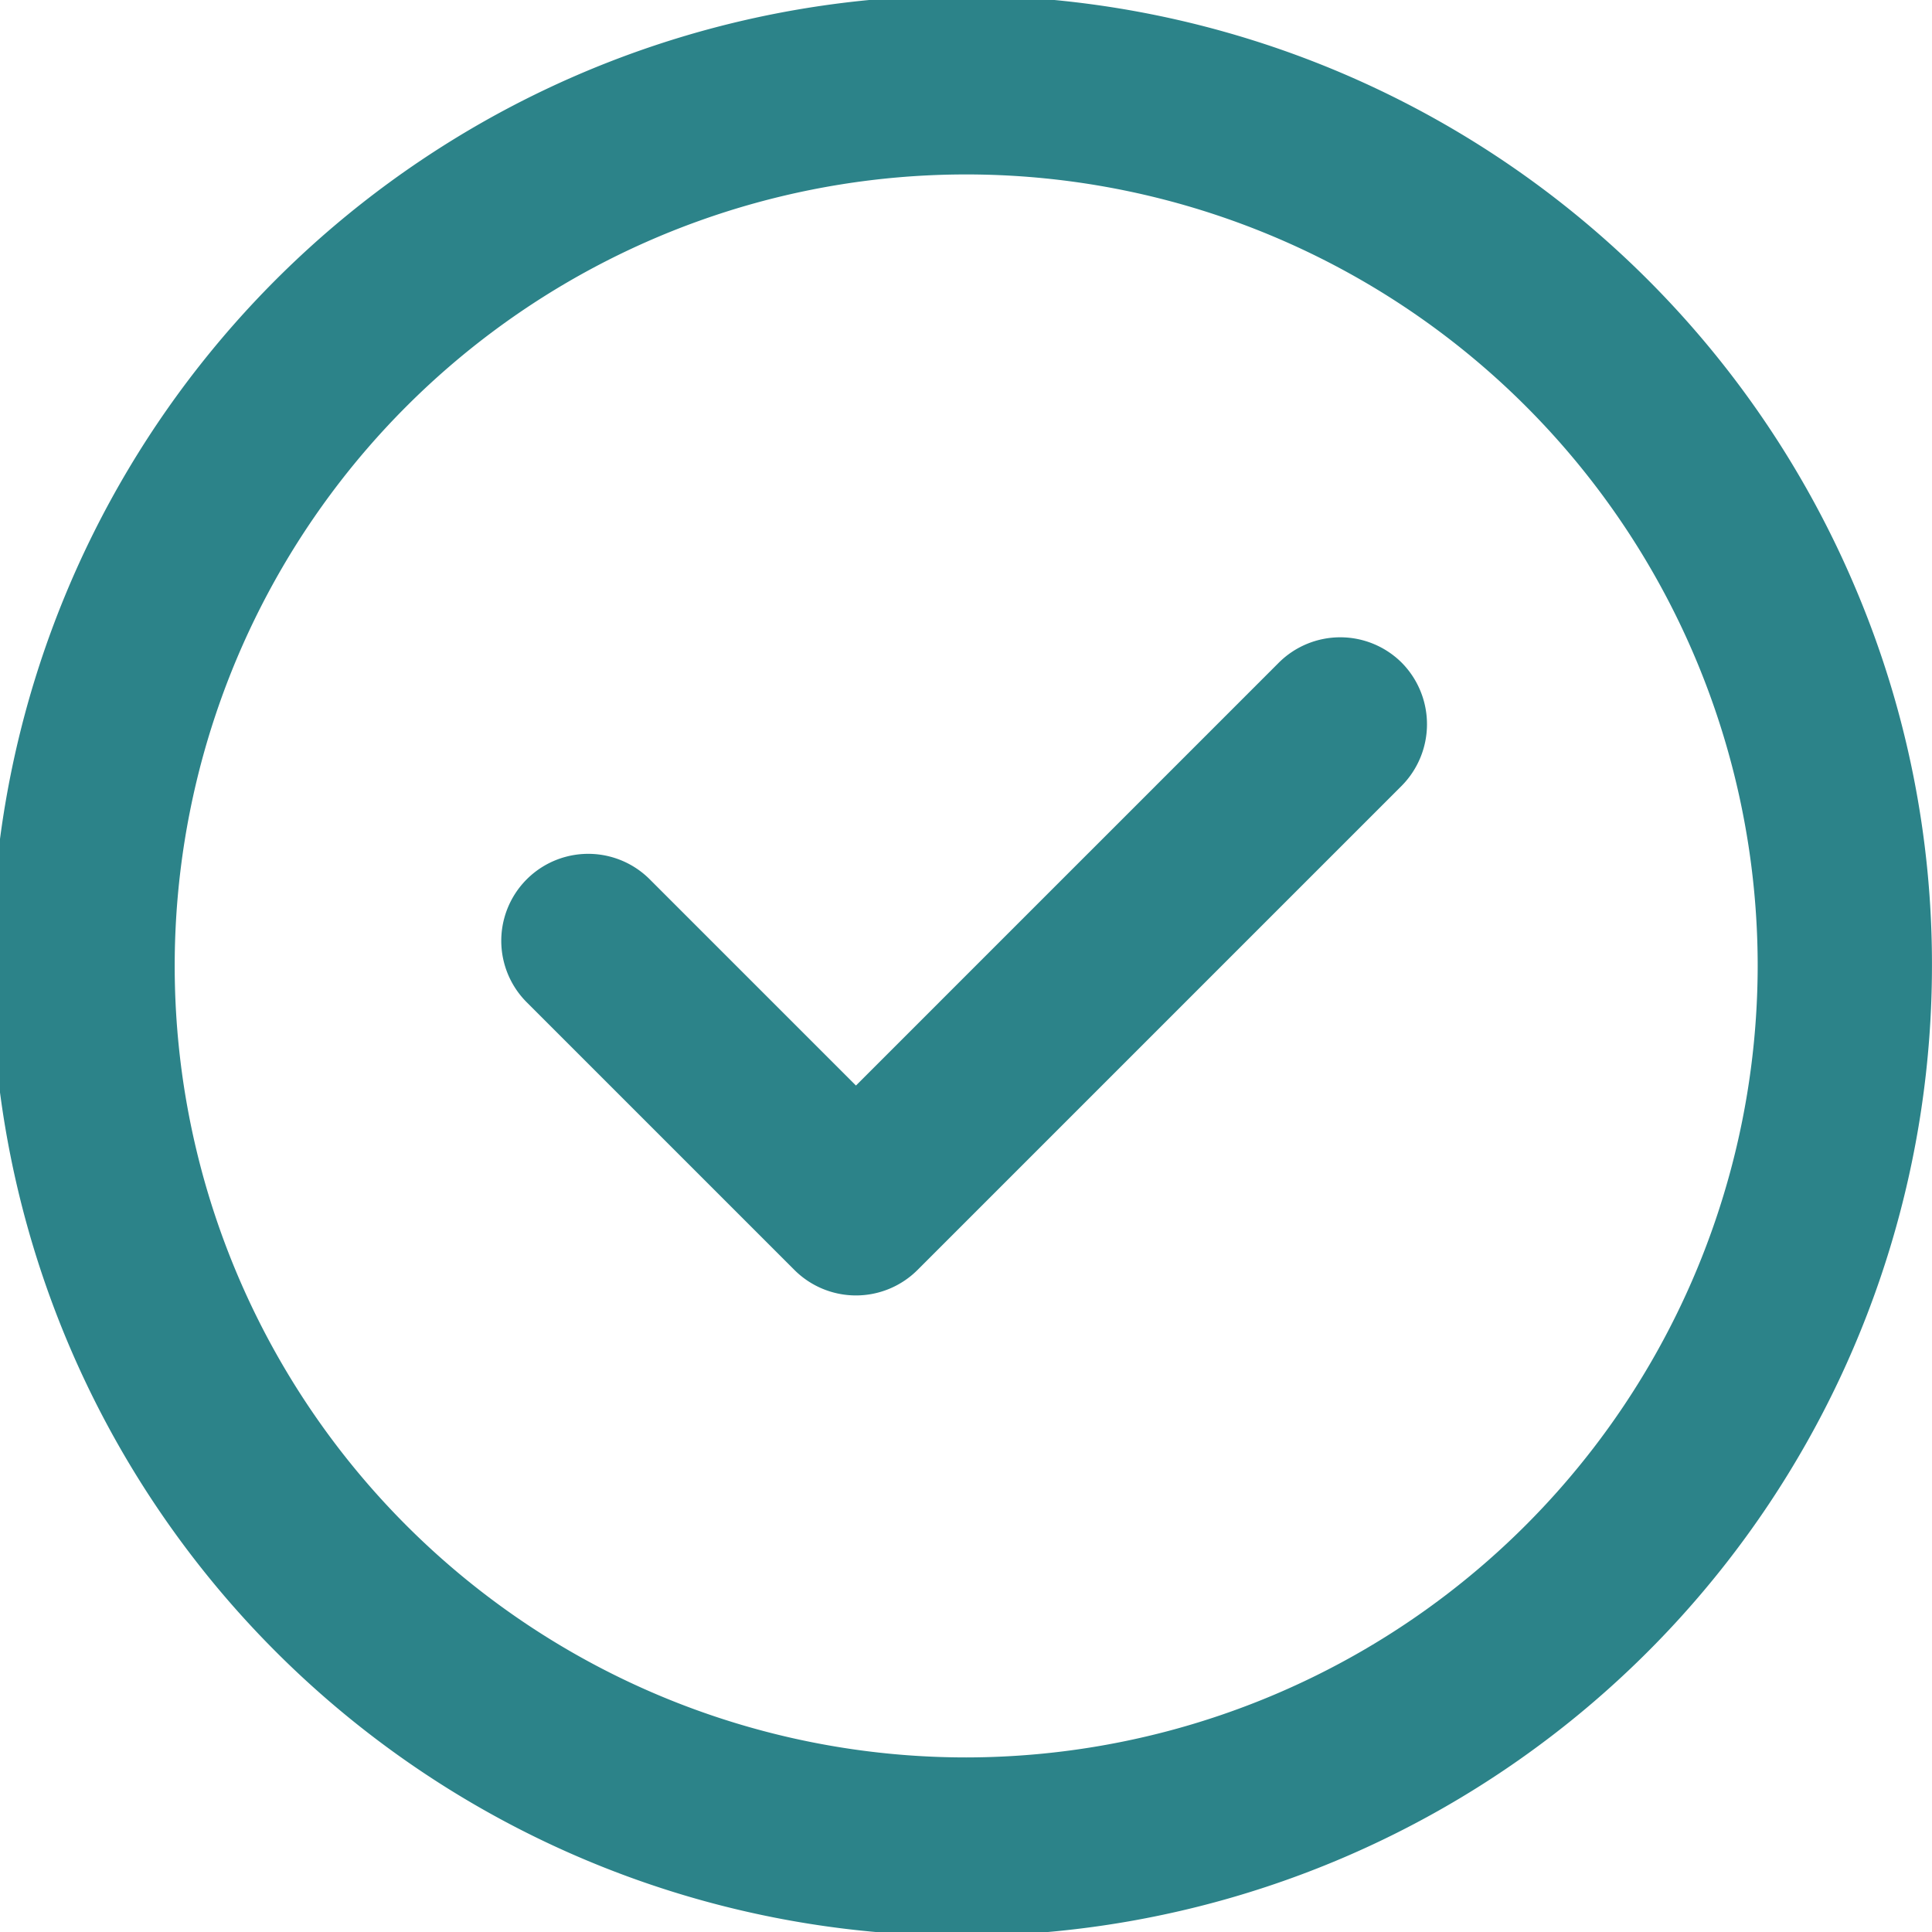 <svg xmlns="http://www.w3.org/2000/svg" width="44.633" height="44.633" viewBox="0 0 44.633 44.633"><defs><style>.a{fill:#2c8389;}</style></defs><g transform="translate(-65.8 -64.4)"><path class="a" d="M108.683,78.03a22.412,22.412,0,1,0,1.749,8.686A22.214,22.214,0,0,0,108.683,78.03ZM88.121,105a18.285,18.285,0,1,1,18.285-18.285A18.306,18.306,0,0,1,88.121,105Z"/><path class="a" d="M318.74,360.412a2.012,2.012,0,0,0-2.841,0l-9.768,9.768-4.779-4.779a2.009,2.009,0,0,0-2.841,2.841l6.2,6.2a2.012,2.012,0,0,0,2.841,0l11.188-11.188A2.023,2.023,0,0,0,318.74,360.412Z" transform="translate(-220.557 -280.702)"/></g></svg>